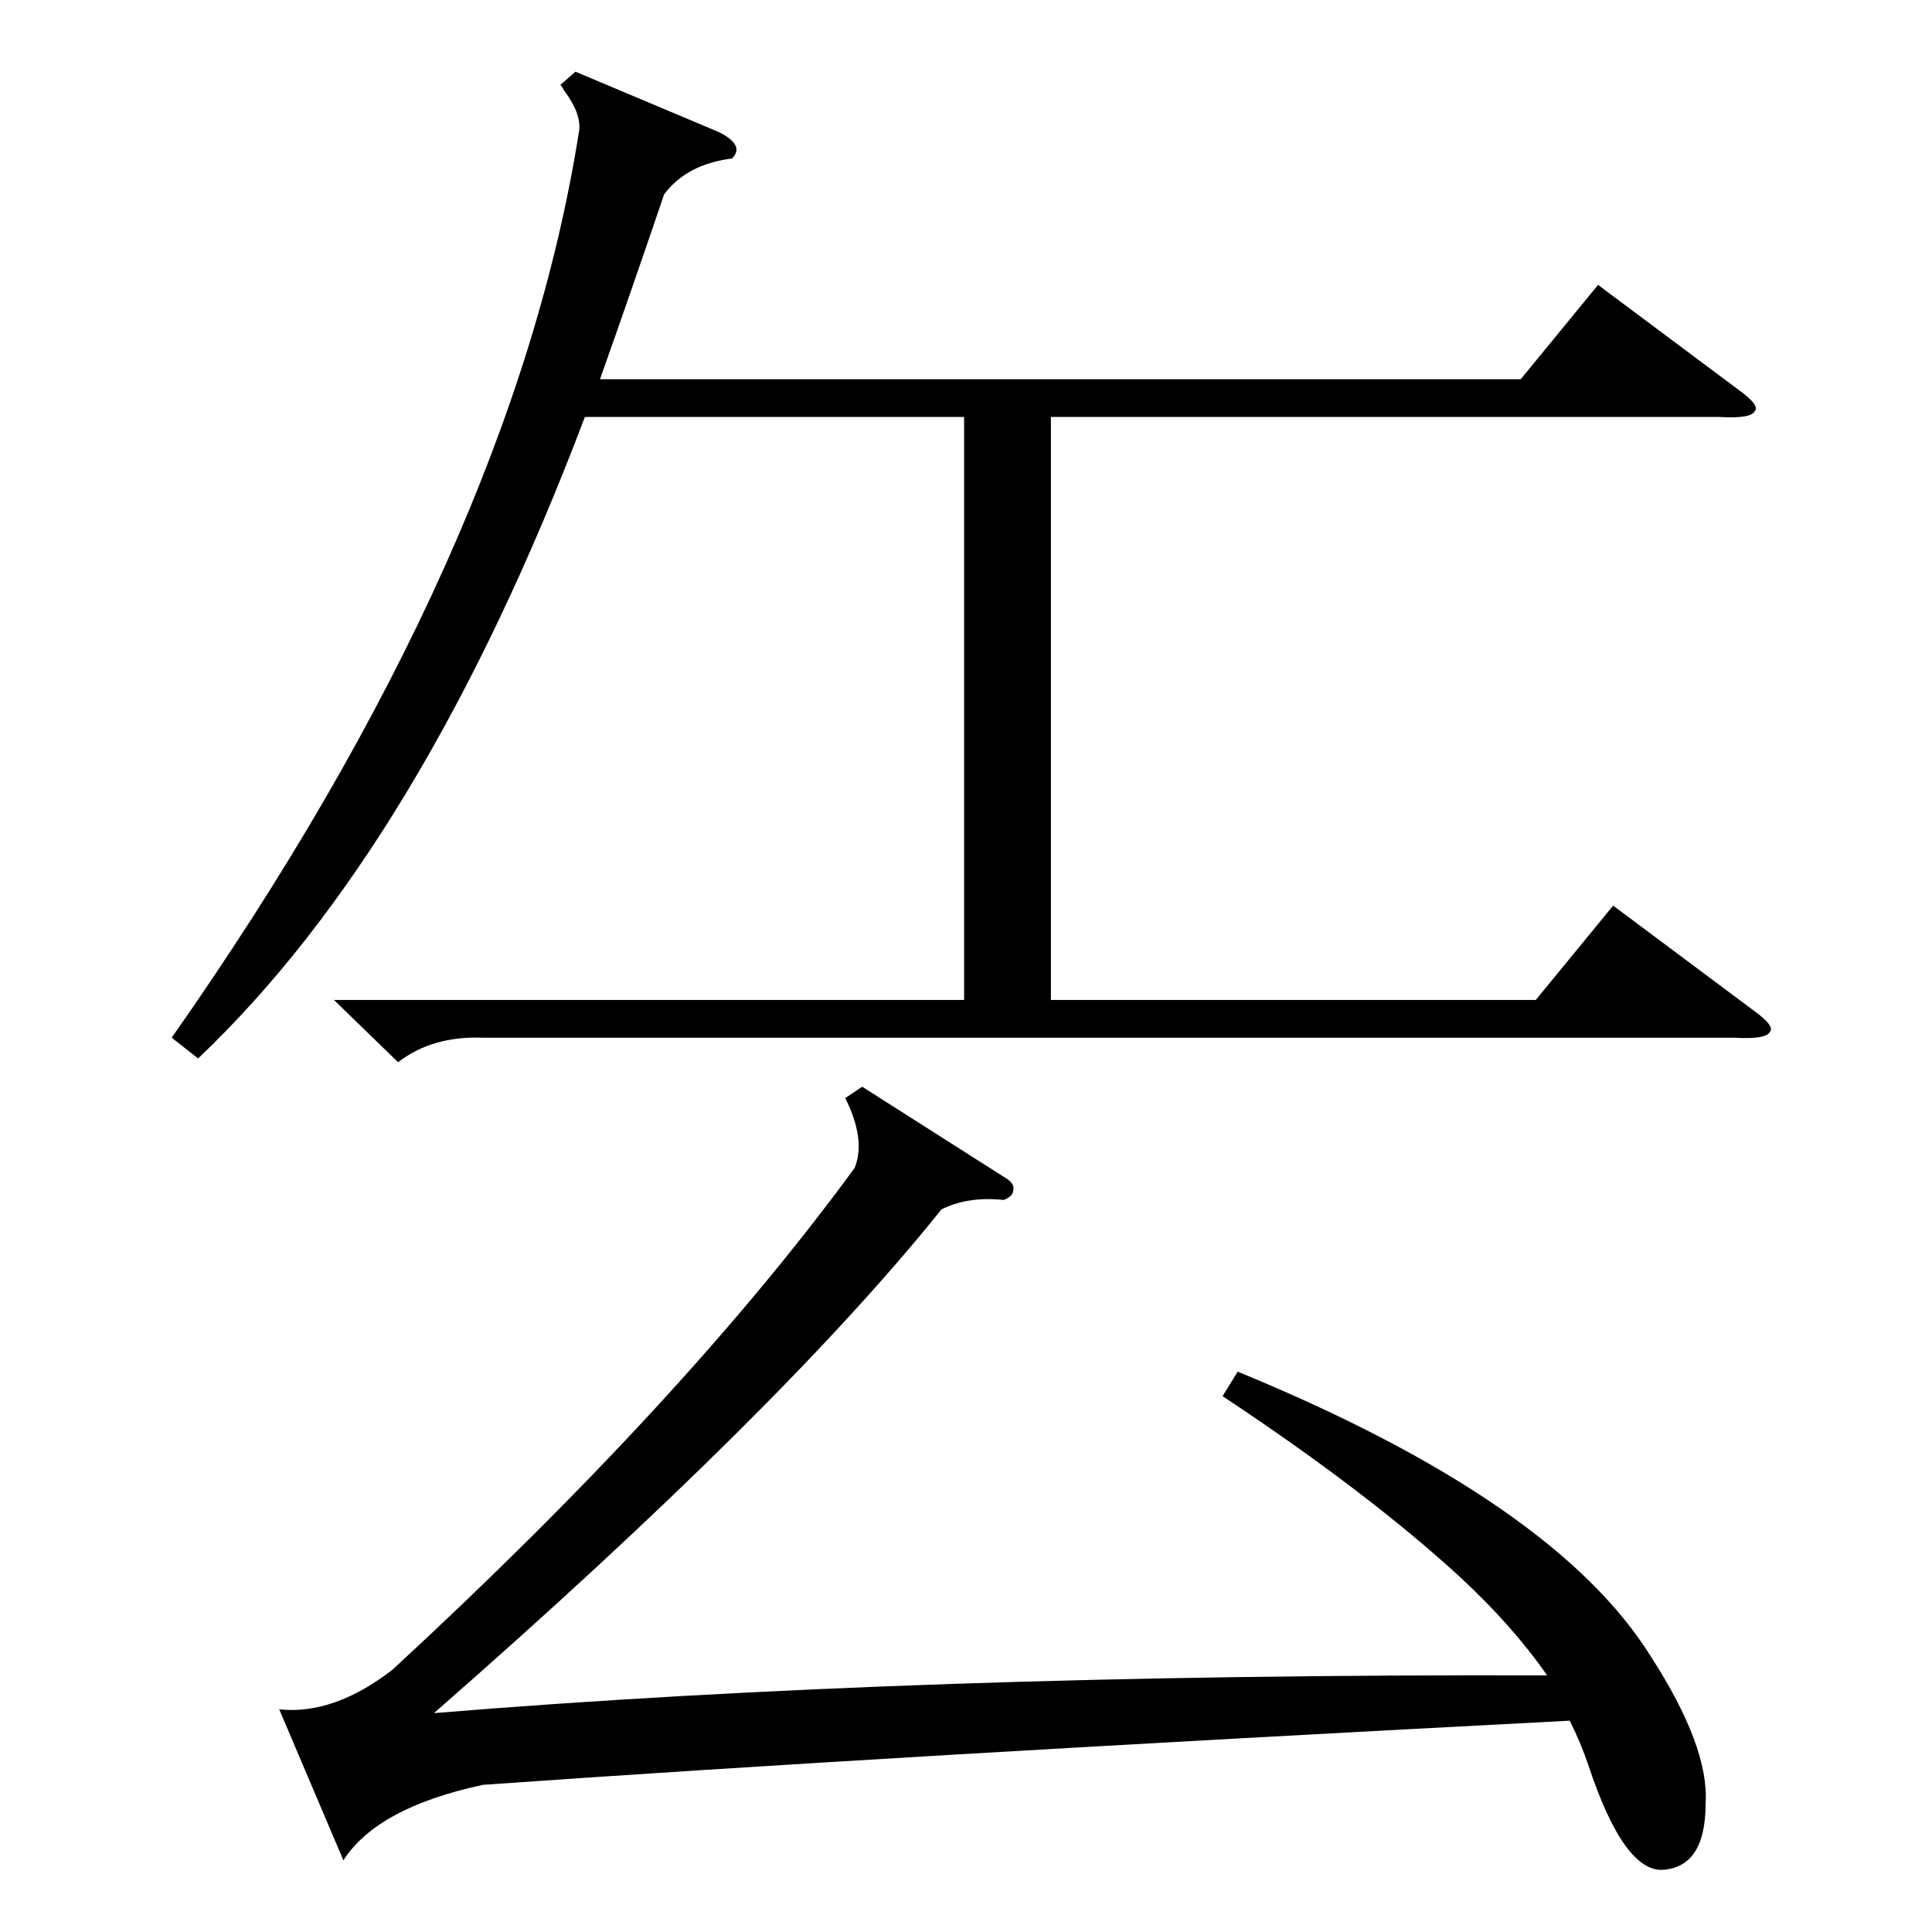 <?xml version="1.0" standalone="no"?>
<!DOCTYPE svg PUBLIC "-//W3C//DTD SVG 1.1//EN" "http://www.w3.org/Graphics/SVG/1.1/DTD/svg11.dtd" >
<svg xmlns="http://www.w3.org/2000/svg" xmlns:xlink="http://www.w3.org/1999/xlink" version="1.1" viewBox="0 -205 1024 1024">
  <g transform="matrix(1 0 0 -1 0 819)">
   <path fill="currentColor"
d="M305 986l76 -32q14 -7 7 -14q-24 -3 -36 -19q-18 -53 -34 -98h488l41 50l75 -56q11 -8 8 -11q-2 -4 -19 -3h-354v-309h257l41 50l75 -56q11 -8 8 -11q-2 -4 -19 -3h-663q-27 1 -45 -13l-34 33h334v309h-201q-86 -227 -205 -340l-14 11q181 258 216 481q1 9 -8 21
q-1 2 -2 3zM648 284l8 13q168 -69 219 -151q31 -48 29 -78q0 -33 -22 -35q-21 -2 -40 55q-4 12 -10 24q-365 -19 -576 -34q-56 -12 -74 -40l-34 80q29 -3 60 21q155 143 245 266q6 15 -5 37l9 6l77 -49q4 -3 3 -6q0 -3 -5 -5q-19 2 -33 -5q-85 -106 -269 -267q255 21 590 20
q-18 26 -46 52q-49 45 -126 96z" />
  </g>

</svg>
